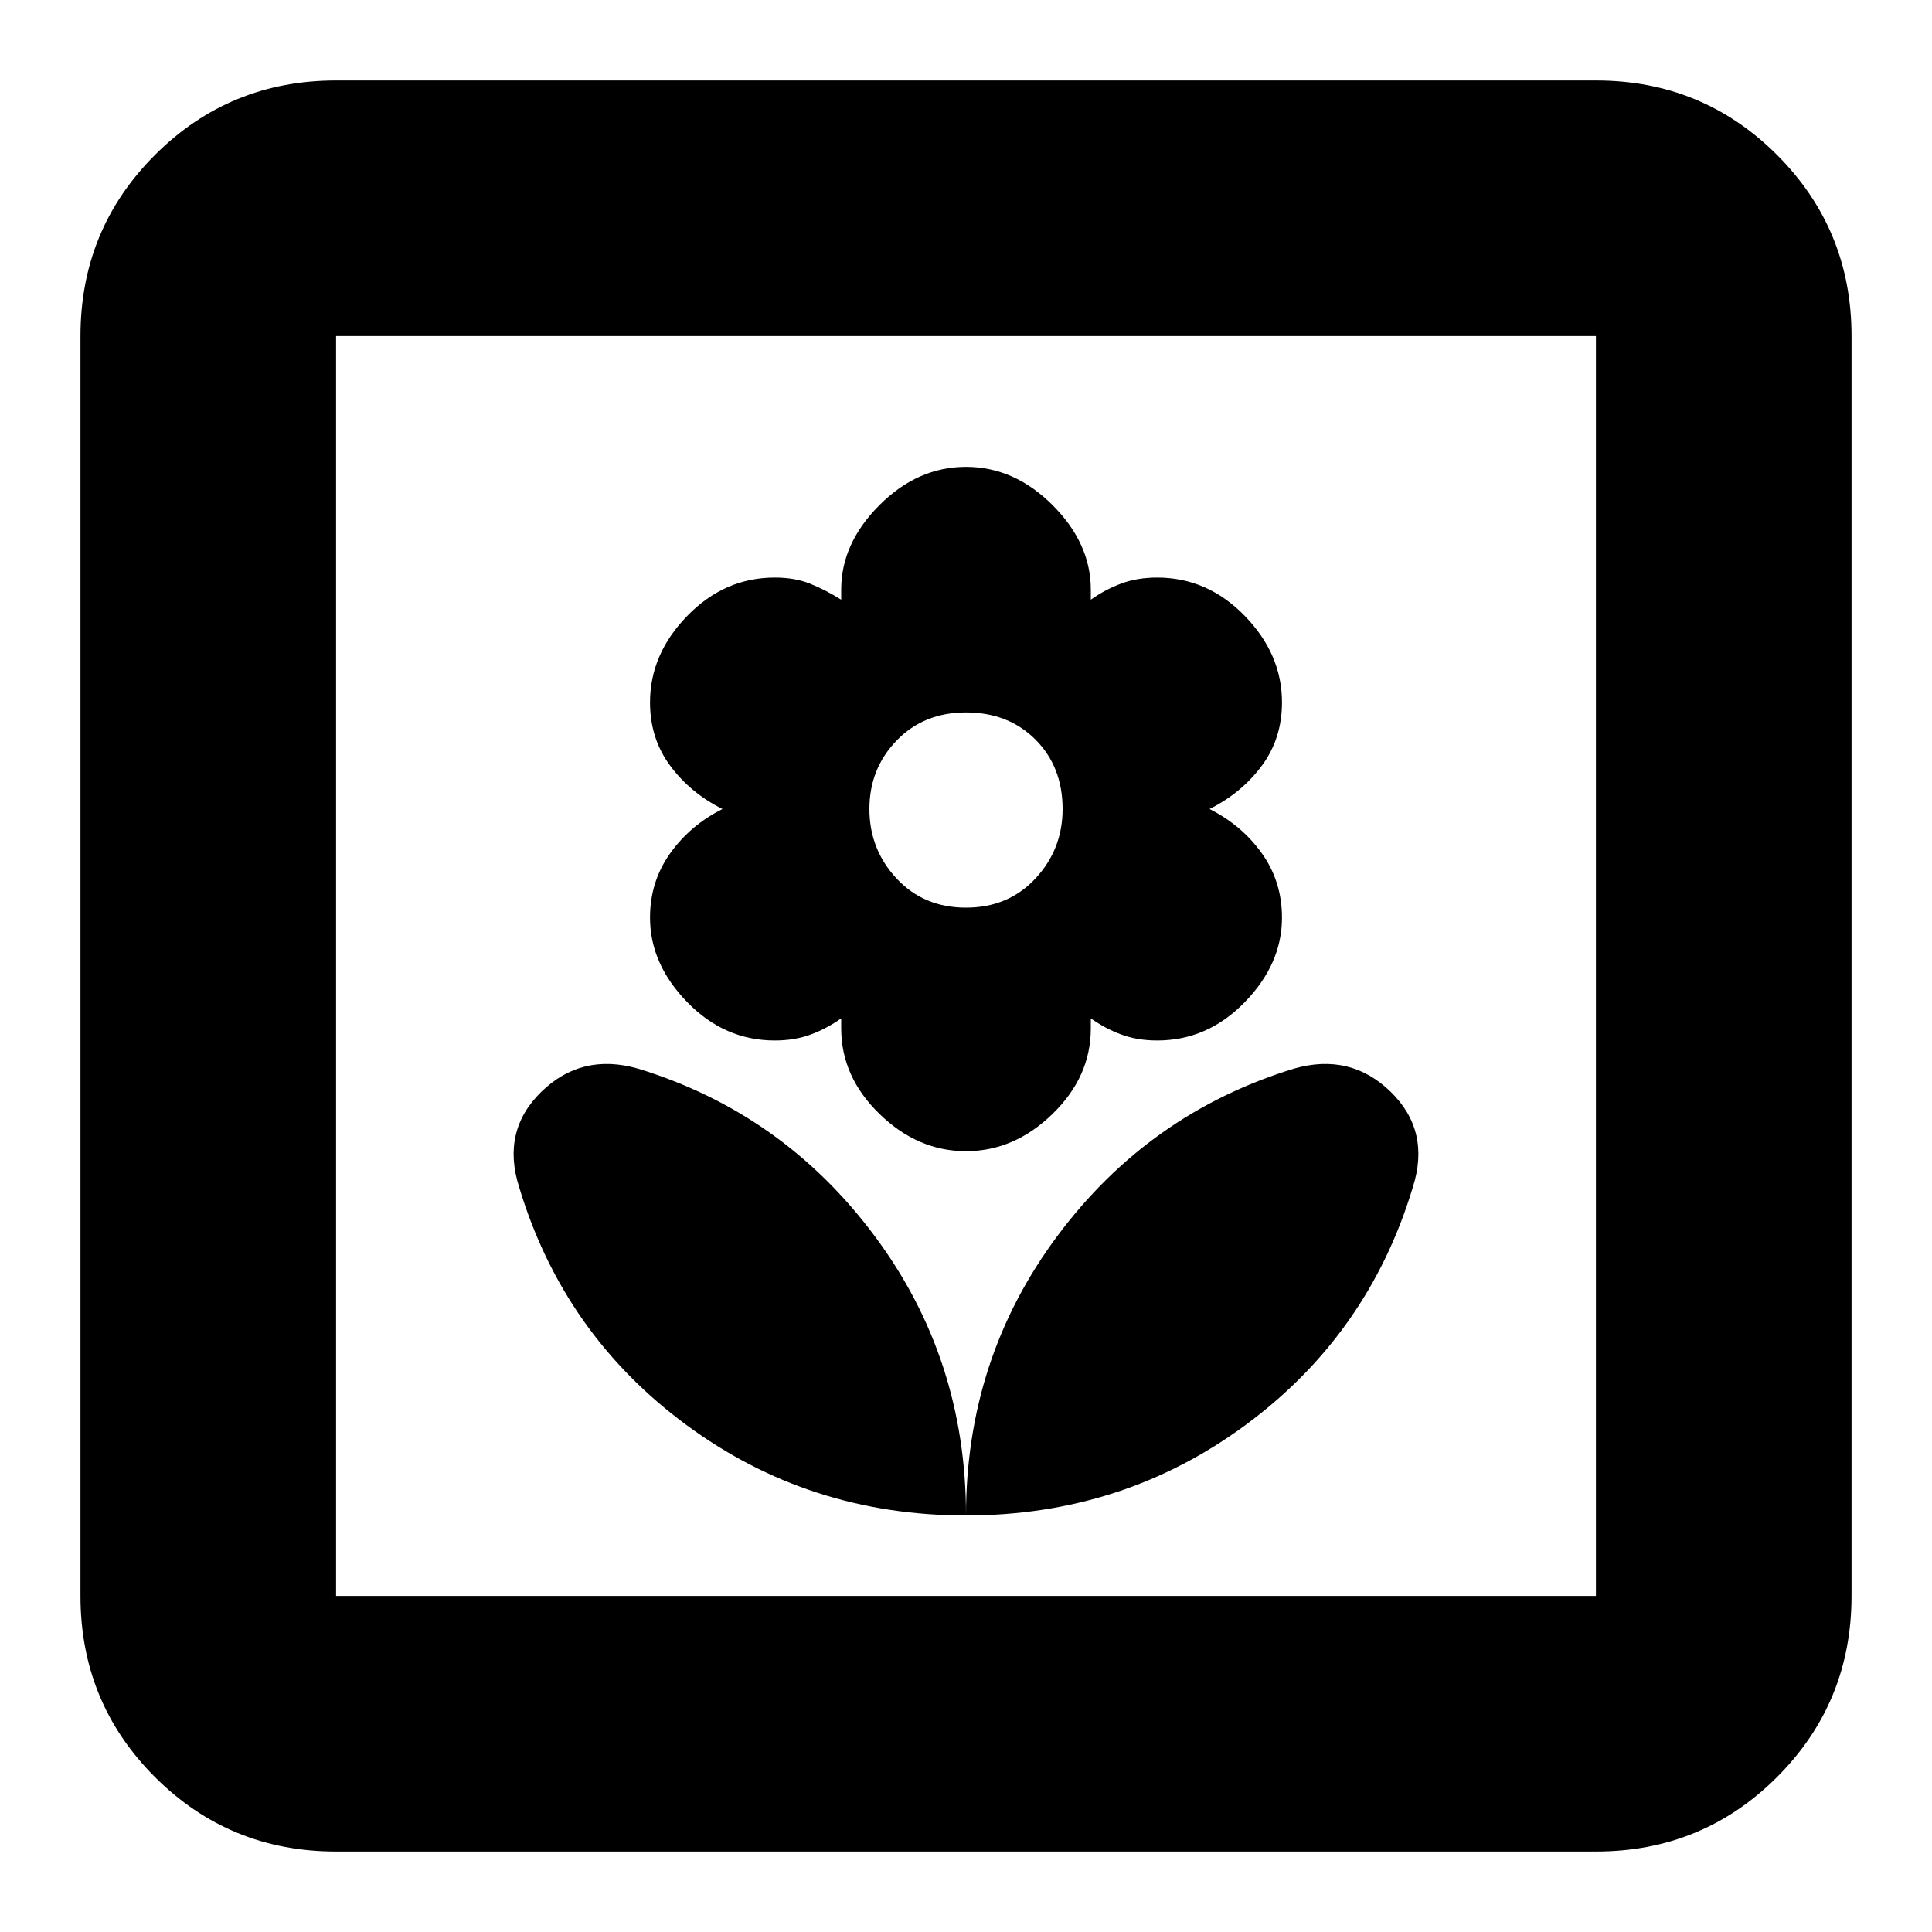 <svg xmlns="http://www.w3.org/2000/svg" height="20" width="20"><path d="M10 15.688Q11.625 15.688 12.896 14.75Q14.167 13.812 14.625 12.292Q14.812 11.708 14.396 11.302Q13.979 10.896 13.396 11.062Q11.896 11.521 10.948 12.792Q10 14.062 10 15.688ZM10 15.688Q10 14.062 9.052 12.792Q8.104 11.521 6.604 11.062Q6.021 10.896 5.604 11.302Q5.188 11.708 5.375 12.292Q5.833 13.812 7.104 14.75Q8.375 15.688 10 15.688ZM10 11.917Q10.5 11.917 10.896 11.531Q11.292 11.146 11.292 10.646V10.542Q11.438 10.646 11.604 10.708Q11.771 10.771 11.979 10.771Q12.5 10.771 12.885 10.375Q13.271 9.979 13.271 9.5Q13.271 9.125 13.062 8.833Q12.854 8.542 12.521 8.375Q12.854 8.208 13.062 7.927Q13.271 7.646 13.271 7.271Q13.271 6.771 12.885 6.375Q12.5 5.979 11.979 5.979Q11.771 5.979 11.604 6.042Q11.438 6.104 11.292 6.208V6.104Q11.292 5.625 10.896 5.229Q10.5 4.833 10 4.833Q9.5 4.833 9.104 5.229Q8.708 5.625 8.708 6.104V6.208Q8.542 6.104 8.385 6.042Q8.229 5.979 8.021 5.979Q7.5 5.979 7.115 6.375Q6.729 6.771 6.729 7.271Q6.729 7.646 6.938 7.927Q7.146 8.208 7.479 8.375Q7.146 8.542 6.938 8.833Q6.729 9.125 6.729 9.5Q6.729 9.979 7.115 10.375Q7.5 10.771 8.021 10.771Q8.229 10.771 8.396 10.708Q8.562 10.646 8.708 10.542V10.646Q8.708 11.146 9.104 11.531Q9.5 11.917 10 11.917ZM10 9.396Q9.562 9.396 9.281 9.094Q9 8.792 9 8.375Q9 7.958 9.281 7.667Q9.562 7.375 10 7.375Q10.438 7.375 10.719 7.656Q11 7.938 11 8.375Q11 8.792 10.719 9.094Q10.438 9.396 10 9.396ZM3.479 19.167Q2.375 19.167 1.604 18.396Q0.833 17.625 0.833 16.521V3.479Q0.833 2.375 1.604 1.604Q2.375 0.833 3.479 0.833H16.521Q17.625 0.833 18.396 1.604Q19.167 2.375 19.167 3.479V16.521Q19.167 17.625 18.396 18.396Q17.625 19.167 16.521 19.167ZM3.479 16.521H16.521Q16.521 16.521 16.521 16.521Q16.521 16.521 16.521 16.521V3.479Q16.521 3.479 16.521 3.479Q16.521 3.479 16.521 3.479H3.479Q3.479 3.479 3.479 3.479Q3.479 3.479 3.479 3.479V16.521Q3.479 16.521 3.479 16.521Q3.479 16.521 3.479 16.521ZM3.479 16.521Q3.479 16.521 3.479 16.521Q3.479 16.521 3.479 16.521V3.479Q3.479 3.479 3.479 3.479Q3.479 3.479 3.479 3.479Q3.479 3.479 3.479 3.479Q3.479 3.479 3.479 3.479V16.521Q3.479 16.521 3.479 16.521Q3.479 16.521 3.479 16.521Z"/></svg>